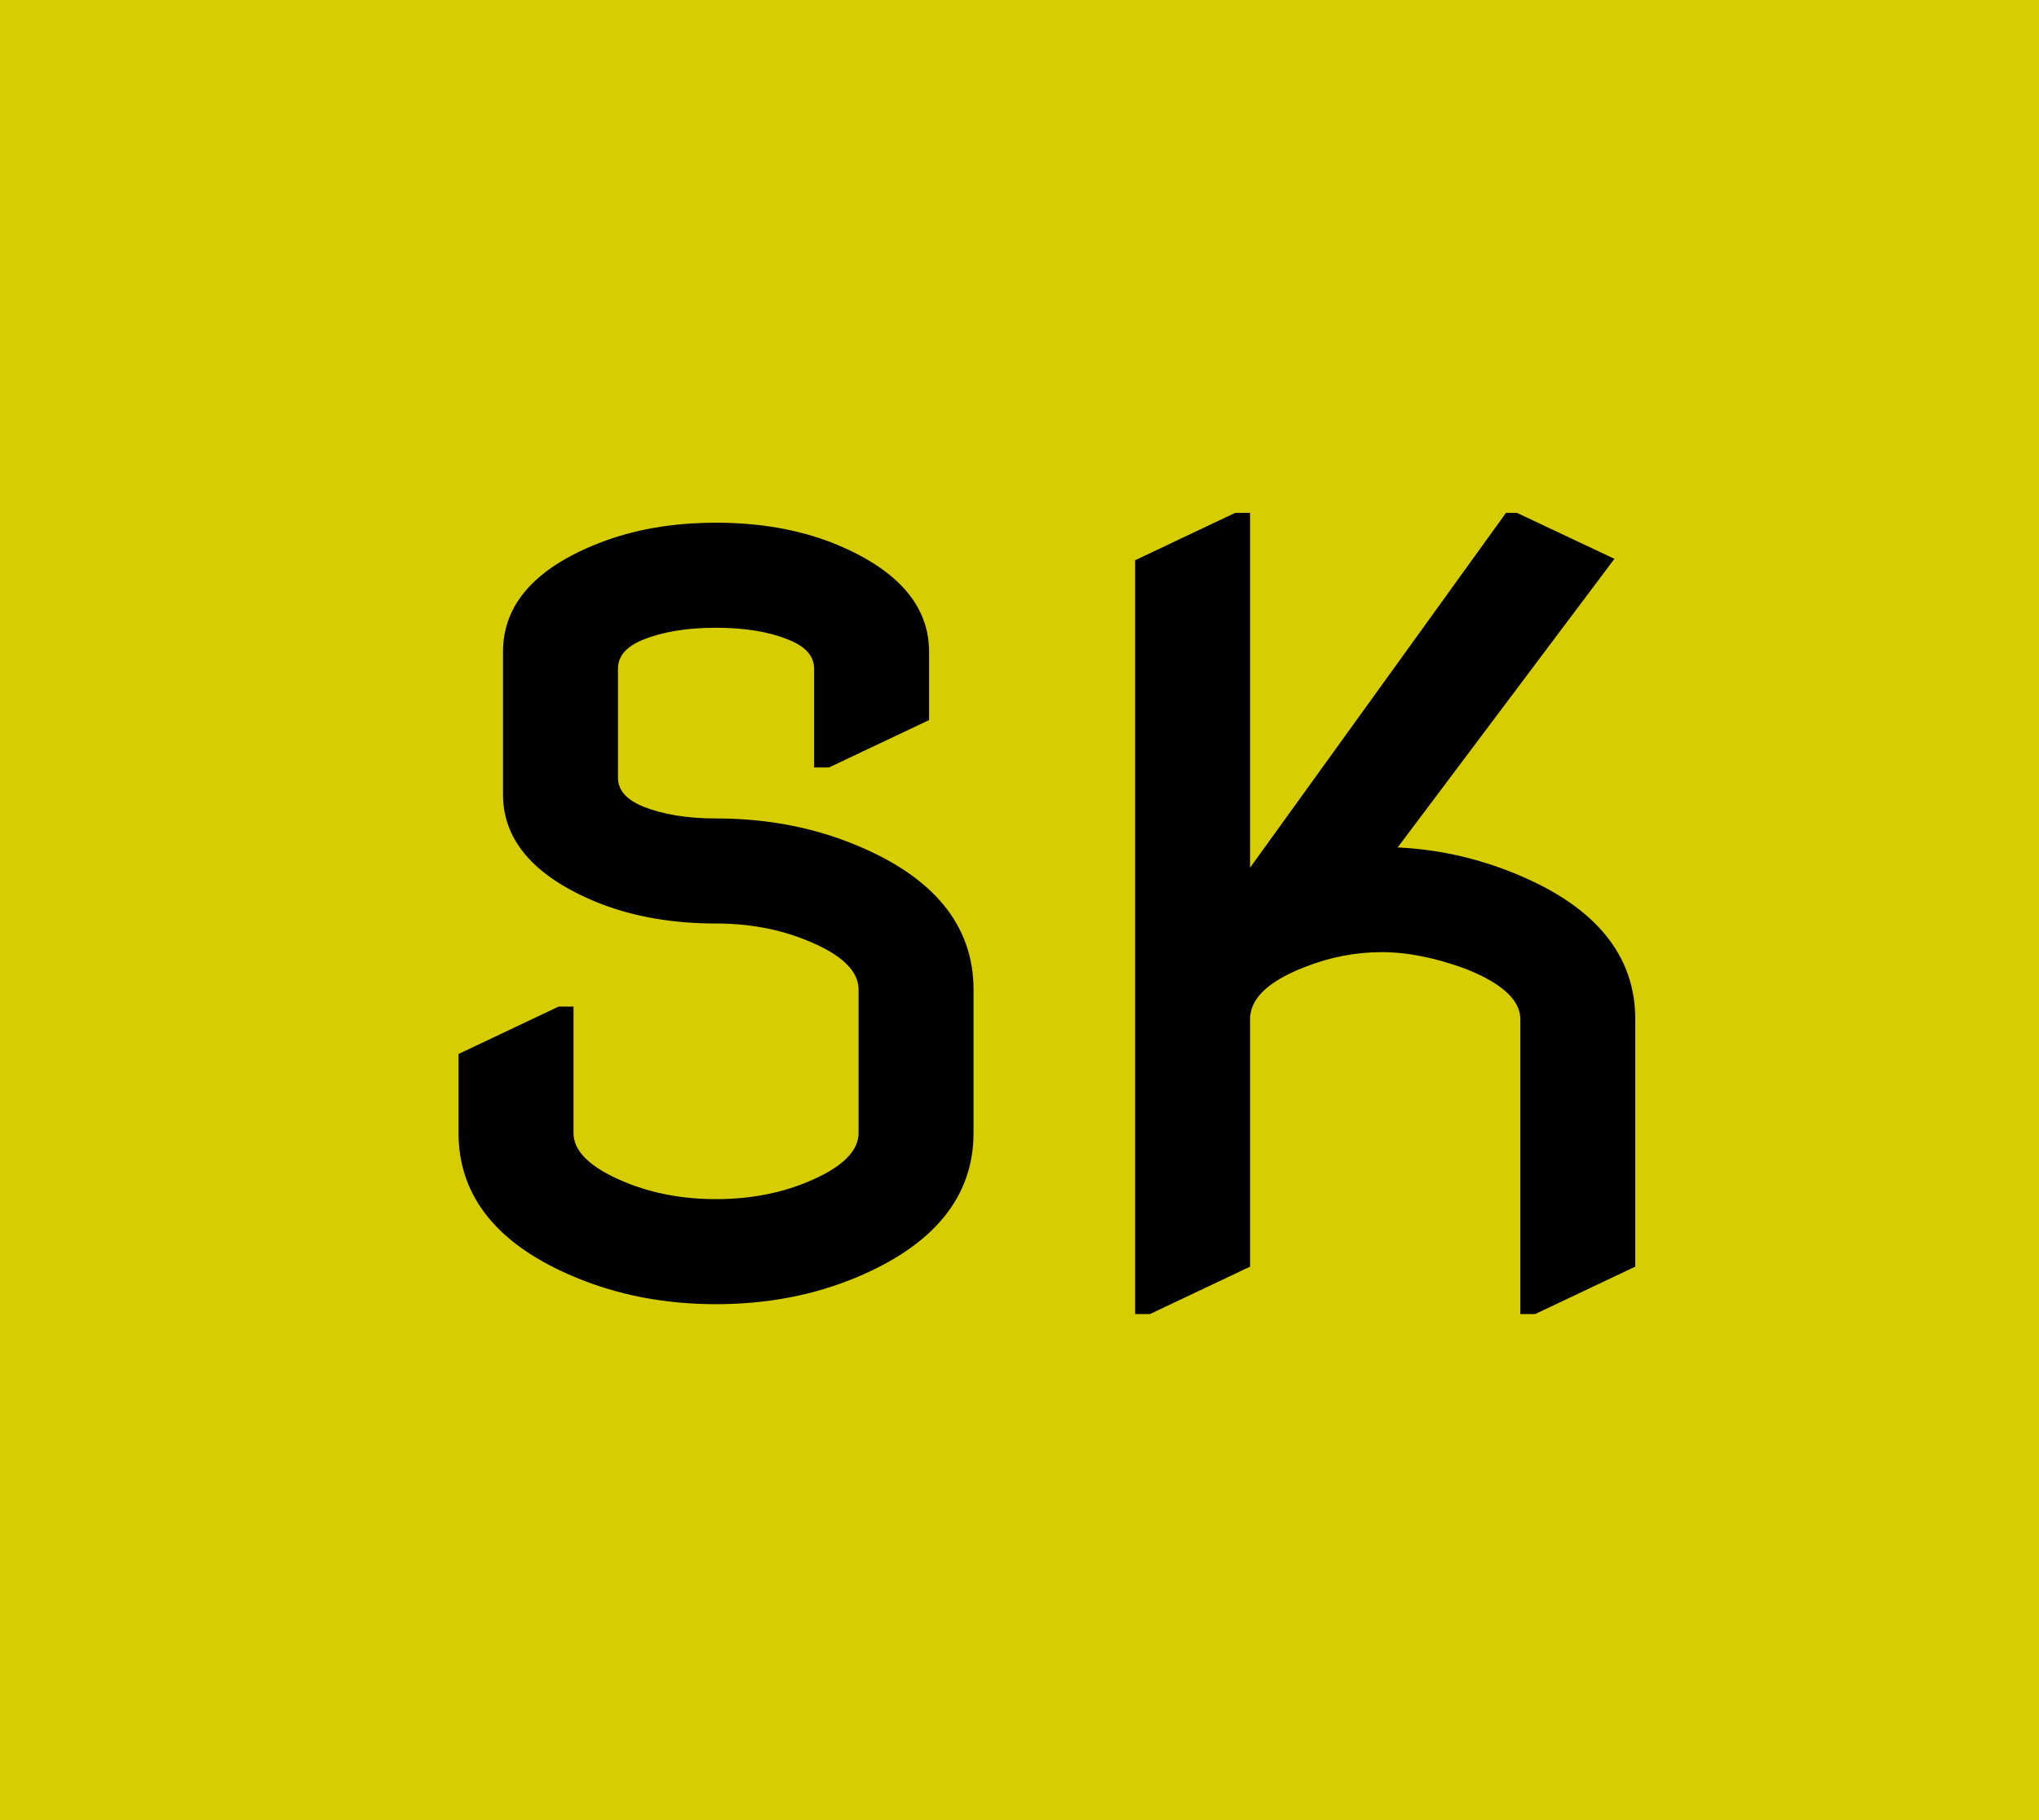 <svg width="252" height="225" viewBox="0 0 252 225" fill="none" xmlns="http://www.w3.org/2000/svg">
<rect width="252" height="225" fill="#D6CD03"/>
<g filter="url(#filter0_d)">
<path d="M57.673 126.924L69.27 121.431H69.88V136.079C69.88 138.887 72.342 141.267 77.266 143.22C80.684 144.563 84.427 145.234 88.496 145.234C92.565 145.234 96.309 144.563 99.727 143.22C104.65 141.267 107.112 138.887 107.112 136.079V118.318C107.112 115.47 104.65 113.089 99.727 111.177C96.309 109.834 92.565 109.163 88.496 109.163C83.329 109.163 78.69 108.369 74.58 106.782C66.971 103.771 63.166 99.58 63.166 94.209V76.57C63.166 71.117 66.971 66.926 74.58 63.997C78.69 62.41 83.329 61.616 88.496 61.616C93.664 61.616 98.302 62.41 102.412 63.997C110.021 67.008 113.826 71.199 113.826 76.57V84.382L102.229 89.876H101.619V78.706C101.619 76.671 100.337 75.146 97.773 74.128C95.251 73.111 92.158 72.603 88.496 72.603C84.834 72.603 81.721 73.111 79.158 74.128C76.635 75.146 75.374 76.671 75.374 78.706V92.073C75.374 94.107 76.635 95.633 79.158 96.65C81.721 97.668 84.834 98.176 88.496 98.176C94.64 98.176 100.296 99.255 105.464 101.411C114.701 105.236 119.319 110.872 119.319 118.318V136.079C119.319 143.485 114.701 149.12 105.464 152.986C100.296 155.142 94.64 156.221 88.496 156.221C82.352 156.221 76.696 155.142 71.528 152.986C62.292 149.161 57.673 143.525 57.673 136.079V126.924ZM141.292 157.441V65.889L152.888 60.395H153.499V106.355L186.641 60.395H187.251L197.993 65.461L170.771 101.716C176.427 101.716 181.921 102.835 187.251 105.073C196.488 108.939 201.106 114.574 201.106 121.98V151.948L189.509 157.441H188.899V121.98C188.899 119.172 186.437 116.792 181.514 114.839C177.648 113.415 174.067 112.703 170.771 112.703C167.435 112.703 164.159 113.333 160.945 114.595C155.981 116.507 153.499 118.969 153.499 121.98V151.948L141.902 157.441H141.292Z" fill="black"/>
<path d="M57.673 126.924L57.245 126.02L56.673 126.291V126.924H57.673ZM69.27 121.431V120.431H69.045L68.842 120.527L69.27 121.431ZM69.88 121.431H70.88V120.431H69.88V121.431ZM77.266 143.22L76.897 144.15L76.9 144.151L77.266 143.22ZM99.727 143.22L100.092 144.151L100.095 144.15L99.727 143.22ZM99.727 111.177L99.361 112.108L99.365 112.109L99.727 111.177ZM74.58 106.782L74.212 107.712L74.22 107.715L74.58 106.782ZM74.58 63.997L74.939 64.93L74.94 64.93L74.58 63.997ZM102.412 63.997L102.78 63.067L102.772 63.064L102.412 63.997ZM113.826 84.382L114.254 85.286L114.826 85.015V84.382H113.826ZM102.229 89.876V90.876H102.454L102.657 90.779L102.229 89.876ZM101.619 89.876H100.619V90.876H101.619V89.876ZM97.773 74.128L97.4 75.056L97.405 75.058L97.773 74.128ZM79.158 74.128L78.789 73.199L78.784 73.201L79.158 74.128ZM79.158 96.65L78.784 97.578L78.789 97.58L79.158 96.65ZM105.464 101.411L105.079 102.334L105.081 102.335L105.464 101.411ZM105.464 152.986L105.849 153.909L105.85 153.908L105.464 152.986ZM71.528 152.986L71.913 152.063L71.911 152.062L71.528 152.986ZM58.101 127.828L69.698 122.334L68.842 120.527L57.245 126.02L58.101 127.828ZM69.27 122.431H69.88V120.431H69.27V122.431ZM68.88 121.431V136.079H70.88V121.431H68.88ZM68.88 136.079C68.88 139.576 71.945 142.185 76.897 144.15L77.634 142.291C72.74 140.349 70.88 138.198 70.88 136.079H68.88ZM76.9 144.151C80.446 145.544 84.315 146.234 88.496 146.234V144.234C84.539 144.234 80.921 143.582 77.631 142.289L76.9 144.151ZM88.496 146.234C92.677 146.234 96.546 145.544 100.092 144.151L99.361 142.289C96.071 143.582 92.454 144.234 88.496 144.234V146.234ZM100.095 144.15C105.047 142.185 108.112 139.576 108.112 136.079H106.112C106.112 138.198 104.253 140.349 99.358 142.291L100.095 144.15ZM108.112 136.079V118.318H106.112V136.079H108.112ZM108.112 118.318C108.112 114.781 105.05 112.172 100.089 110.245L99.365 112.109C104.25 114.007 106.112 116.158 106.112 118.318H108.112ZM100.092 110.246C96.546 108.853 92.677 108.163 88.496 108.163V110.163C92.454 110.163 96.071 110.815 99.361 112.108L100.092 110.246ZM88.496 108.163C83.431 108.163 78.917 107.385 74.94 105.849L74.22 107.715C78.463 109.353 83.226 110.163 88.496 110.163V108.163ZM74.948 105.852C67.49 102.901 64.166 98.968 64.166 94.209H62.166C62.166 100.192 66.453 104.641 74.212 107.712L74.948 105.852ZM64.166 94.209V76.57H62.166V94.209H64.166ZM64.166 76.57C64.166 71.728 67.492 67.797 74.939 64.93L74.221 63.063C66.45 66.055 62.166 70.507 62.166 76.57H64.166ZM74.94 64.93C78.917 63.394 83.431 62.616 88.496 62.616V60.616C83.226 60.616 78.463 61.425 74.22 63.064L74.94 64.93ZM88.496 62.616C93.561 62.616 98.075 63.394 102.052 64.93L102.772 63.064C98.53 61.425 93.766 60.616 88.496 60.616V62.616ZM102.044 64.926C109.503 67.878 112.826 71.811 112.826 76.57H114.826C114.826 70.587 110.54 66.137 102.78 63.067L102.044 64.926ZM112.826 76.57V84.382H114.826V76.57H112.826ZM113.398 83.479L101.801 88.972L102.657 90.779L114.254 85.286L113.398 83.479ZM102.229 88.876H101.619V90.876H102.229V88.876ZM102.619 89.876V78.706H100.619V89.876H102.619ZM102.619 78.706C102.619 77.459 102.219 76.34 101.423 75.393C100.643 74.463 99.522 73.746 98.142 73.199L97.405 75.058C98.588 75.528 99.39 76.082 99.892 76.679C100.378 77.258 100.619 77.919 100.619 78.706H102.619ZM98.147 73.201C95.472 72.122 92.245 71.603 88.496 71.603V73.603C92.072 73.603 95.029 74.1 97.4 75.056L98.147 73.201ZM88.496 71.603C84.747 71.603 81.501 72.123 78.789 73.199L79.527 75.058C81.941 74.1 84.921 73.603 88.496 73.603V71.603ZM78.784 73.201C77.423 73.75 76.318 74.468 75.549 75.399C74.766 76.346 74.374 77.463 74.374 78.706H76.374C76.374 77.914 76.612 77.251 77.09 76.673C77.583 76.077 78.37 75.524 79.532 75.056L78.784 73.201ZM74.374 78.706V92.073H76.374V78.706H74.374ZM74.374 92.073C74.374 93.316 74.766 94.433 75.549 95.38C76.318 96.31 77.423 97.029 78.784 97.578L79.532 95.723C78.37 95.254 77.583 94.702 77.09 94.106C76.612 93.528 76.374 92.864 76.374 92.073H74.374ZM78.789 97.58C81.501 98.656 84.747 99.176 88.496 99.176V97.176C84.921 97.176 81.941 96.679 79.527 95.721L78.789 97.58ZM88.496 99.176C94.521 99.176 100.044 100.233 105.079 102.334L105.849 100.488C100.548 98.276 94.76 97.176 88.496 97.176V99.176ZM105.081 102.335C109.601 104.207 112.908 106.488 115.082 109.14C117.241 111.775 118.319 114.82 118.319 118.318H120.319C120.319 114.369 119.088 110.873 116.629 107.873C114.183 104.889 110.563 102.44 105.846 100.487L105.081 102.335ZM118.319 118.318V136.079H120.319V118.318H118.319ZM118.319 136.079C118.319 139.555 117.242 142.59 115.082 145.226C112.908 147.879 109.599 150.171 105.078 152.063L105.85 153.908C110.565 151.935 114.184 149.476 116.629 146.494C119.087 143.494 120.319 140.009 120.319 136.079H118.319ZM105.079 152.063C100.044 154.164 94.521 155.221 88.496 155.221V157.221C94.76 157.221 100.548 156.121 105.849 153.909L105.079 152.063ZM88.496 155.221C82.471 155.221 76.948 154.164 71.913 152.063L71.143 153.909C76.444 156.121 82.233 157.221 88.496 157.221V155.221ZM71.911 152.062C67.391 150.19 64.084 147.909 61.91 145.257C59.751 142.622 58.673 139.577 58.673 136.079H56.673C56.673 140.028 57.904 143.524 60.364 146.524C62.809 149.508 66.429 151.957 71.146 153.91L71.911 152.062ZM58.673 136.079V126.924H56.673V136.079H58.673ZM141.292 157.441H140.292V158.441H141.292V157.441ZM141.292 65.889L140.863 64.985L140.292 65.256V65.889H141.292ZM152.888 60.395V59.395H152.663L152.46 59.492L152.888 60.395ZM153.499 60.395H154.499V59.395H153.499V60.395ZM153.499 106.355H152.499V109.451L154.31 106.94L153.499 106.355ZM186.641 60.395V59.395H186.129L185.83 59.811L186.641 60.395ZM187.251 60.395L187.678 59.491L187.475 59.395H187.251V60.395ZM197.993 65.461L198.793 66.062L199.53 65.08L198.42 64.557L197.993 65.461ZM170.771 101.716L169.972 101.116L168.77 102.716H170.771V101.716ZM187.251 105.073L186.864 105.995L186.865 105.996L187.251 105.073ZM201.106 151.948L201.534 152.852L202.106 152.581V151.948H201.106ZM189.509 157.441V158.441H189.734L189.937 158.345L189.509 157.441ZM188.899 157.441H187.899V158.441H188.899V157.441ZM181.514 114.839L181.882 113.909L181.871 113.905L181.859 113.901L181.514 114.839ZM160.945 114.595L161.304 115.528L161.31 115.526L160.945 114.595ZM153.499 151.948L153.927 152.852L154.499 152.581V151.948H153.499ZM141.902 157.441V158.441H142.127L142.33 158.345L141.902 157.441ZM142.292 157.441V65.889H140.292V157.441H142.292ZM141.72 66.792L153.316 61.299L152.46 59.492L140.863 64.985L141.72 66.792ZM152.888 61.395H153.499V59.395H152.888V61.395ZM152.499 60.395V106.355H154.499V60.395H152.499ZM154.31 106.94L187.452 60.98L185.83 59.811L152.687 105.77L154.31 106.94ZM186.641 61.395H187.251V59.395H186.641V61.395ZM186.824 61.3L197.567 66.366L198.42 64.557L187.678 59.491L186.824 61.3ZM197.193 64.861L169.972 101.116L171.571 102.317L198.793 66.062L197.193 64.861ZM170.771 102.716C176.291 102.716 181.653 103.808 186.864 105.995L187.638 104.151C182.188 101.863 176.563 100.716 170.771 100.716V102.716ZM186.865 105.996C191.386 107.888 194.695 110.18 196.869 112.833C199.029 115.469 200.106 118.504 200.106 121.98H202.106C202.106 118.05 200.874 114.565 198.416 111.565C195.971 108.583 192.353 106.124 187.637 104.151L186.865 105.996ZM200.106 121.98V151.948H202.106V121.98H200.106ZM200.678 151.045L189.081 156.538L189.937 158.345L201.534 152.852L200.678 151.045ZM189.509 156.441H188.899V158.441H189.509V156.441ZM189.899 157.441V121.98H187.899V157.441H189.899ZM189.899 121.98C189.899 118.483 186.835 115.874 181.882 113.909L181.145 115.768C186.04 117.71 187.899 119.861 187.899 121.98H189.899ZM181.859 113.901C177.91 112.445 174.211 111.703 170.771 111.703V113.703C173.924 113.703 177.387 114.384 181.168 115.777L181.859 113.901ZM170.771 111.703C167.306 111.703 163.906 112.358 160.58 113.664L161.31 115.526C164.412 114.308 167.564 113.703 170.771 113.703V111.703ZM160.585 113.662C155.556 115.599 152.499 118.295 152.499 121.98H154.499C154.499 119.643 156.405 117.415 161.304 115.528L160.585 113.662ZM152.499 121.98V151.948H154.499V121.98H152.499ZM153.07 151.045L141.474 156.538L142.33 158.345L153.927 152.852L153.07 151.045ZM141.902 156.441H141.292V158.441H141.902V156.441Z" fill="black"/>
</g>
<defs>
<filter id="filter0_d" x="52.673" y="59.395" width="153.433" height="107.046" filterUnits="userSpaceOnUse" color-interpolation-filters="sRGB">
<feFlood flood-opacity="0" result="BackgroundImageFix"/>
<feColorMatrix in="SourceAlpha" type="matrix" values="0 0 0 0 0 0 0 0 0 0 0 0 0 0 0 0 0 0 127 0"/>
<feOffset dy="4"/>
<feGaussianBlur stdDeviation="2"/>
<feColorMatrix type="matrix" values="0 0 0 0 0 0 0 0 0 0 0 0 0 0 0 0 0 0 0.25 0"/>
<feBlend mode="normal" in2="BackgroundImageFix" result="effect1_dropShadow"/>
<feBlend mode="normal" in="SourceGraphic" in2="effect1_dropShadow" result="shape"/>
</filter>
</defs>
</svg>
